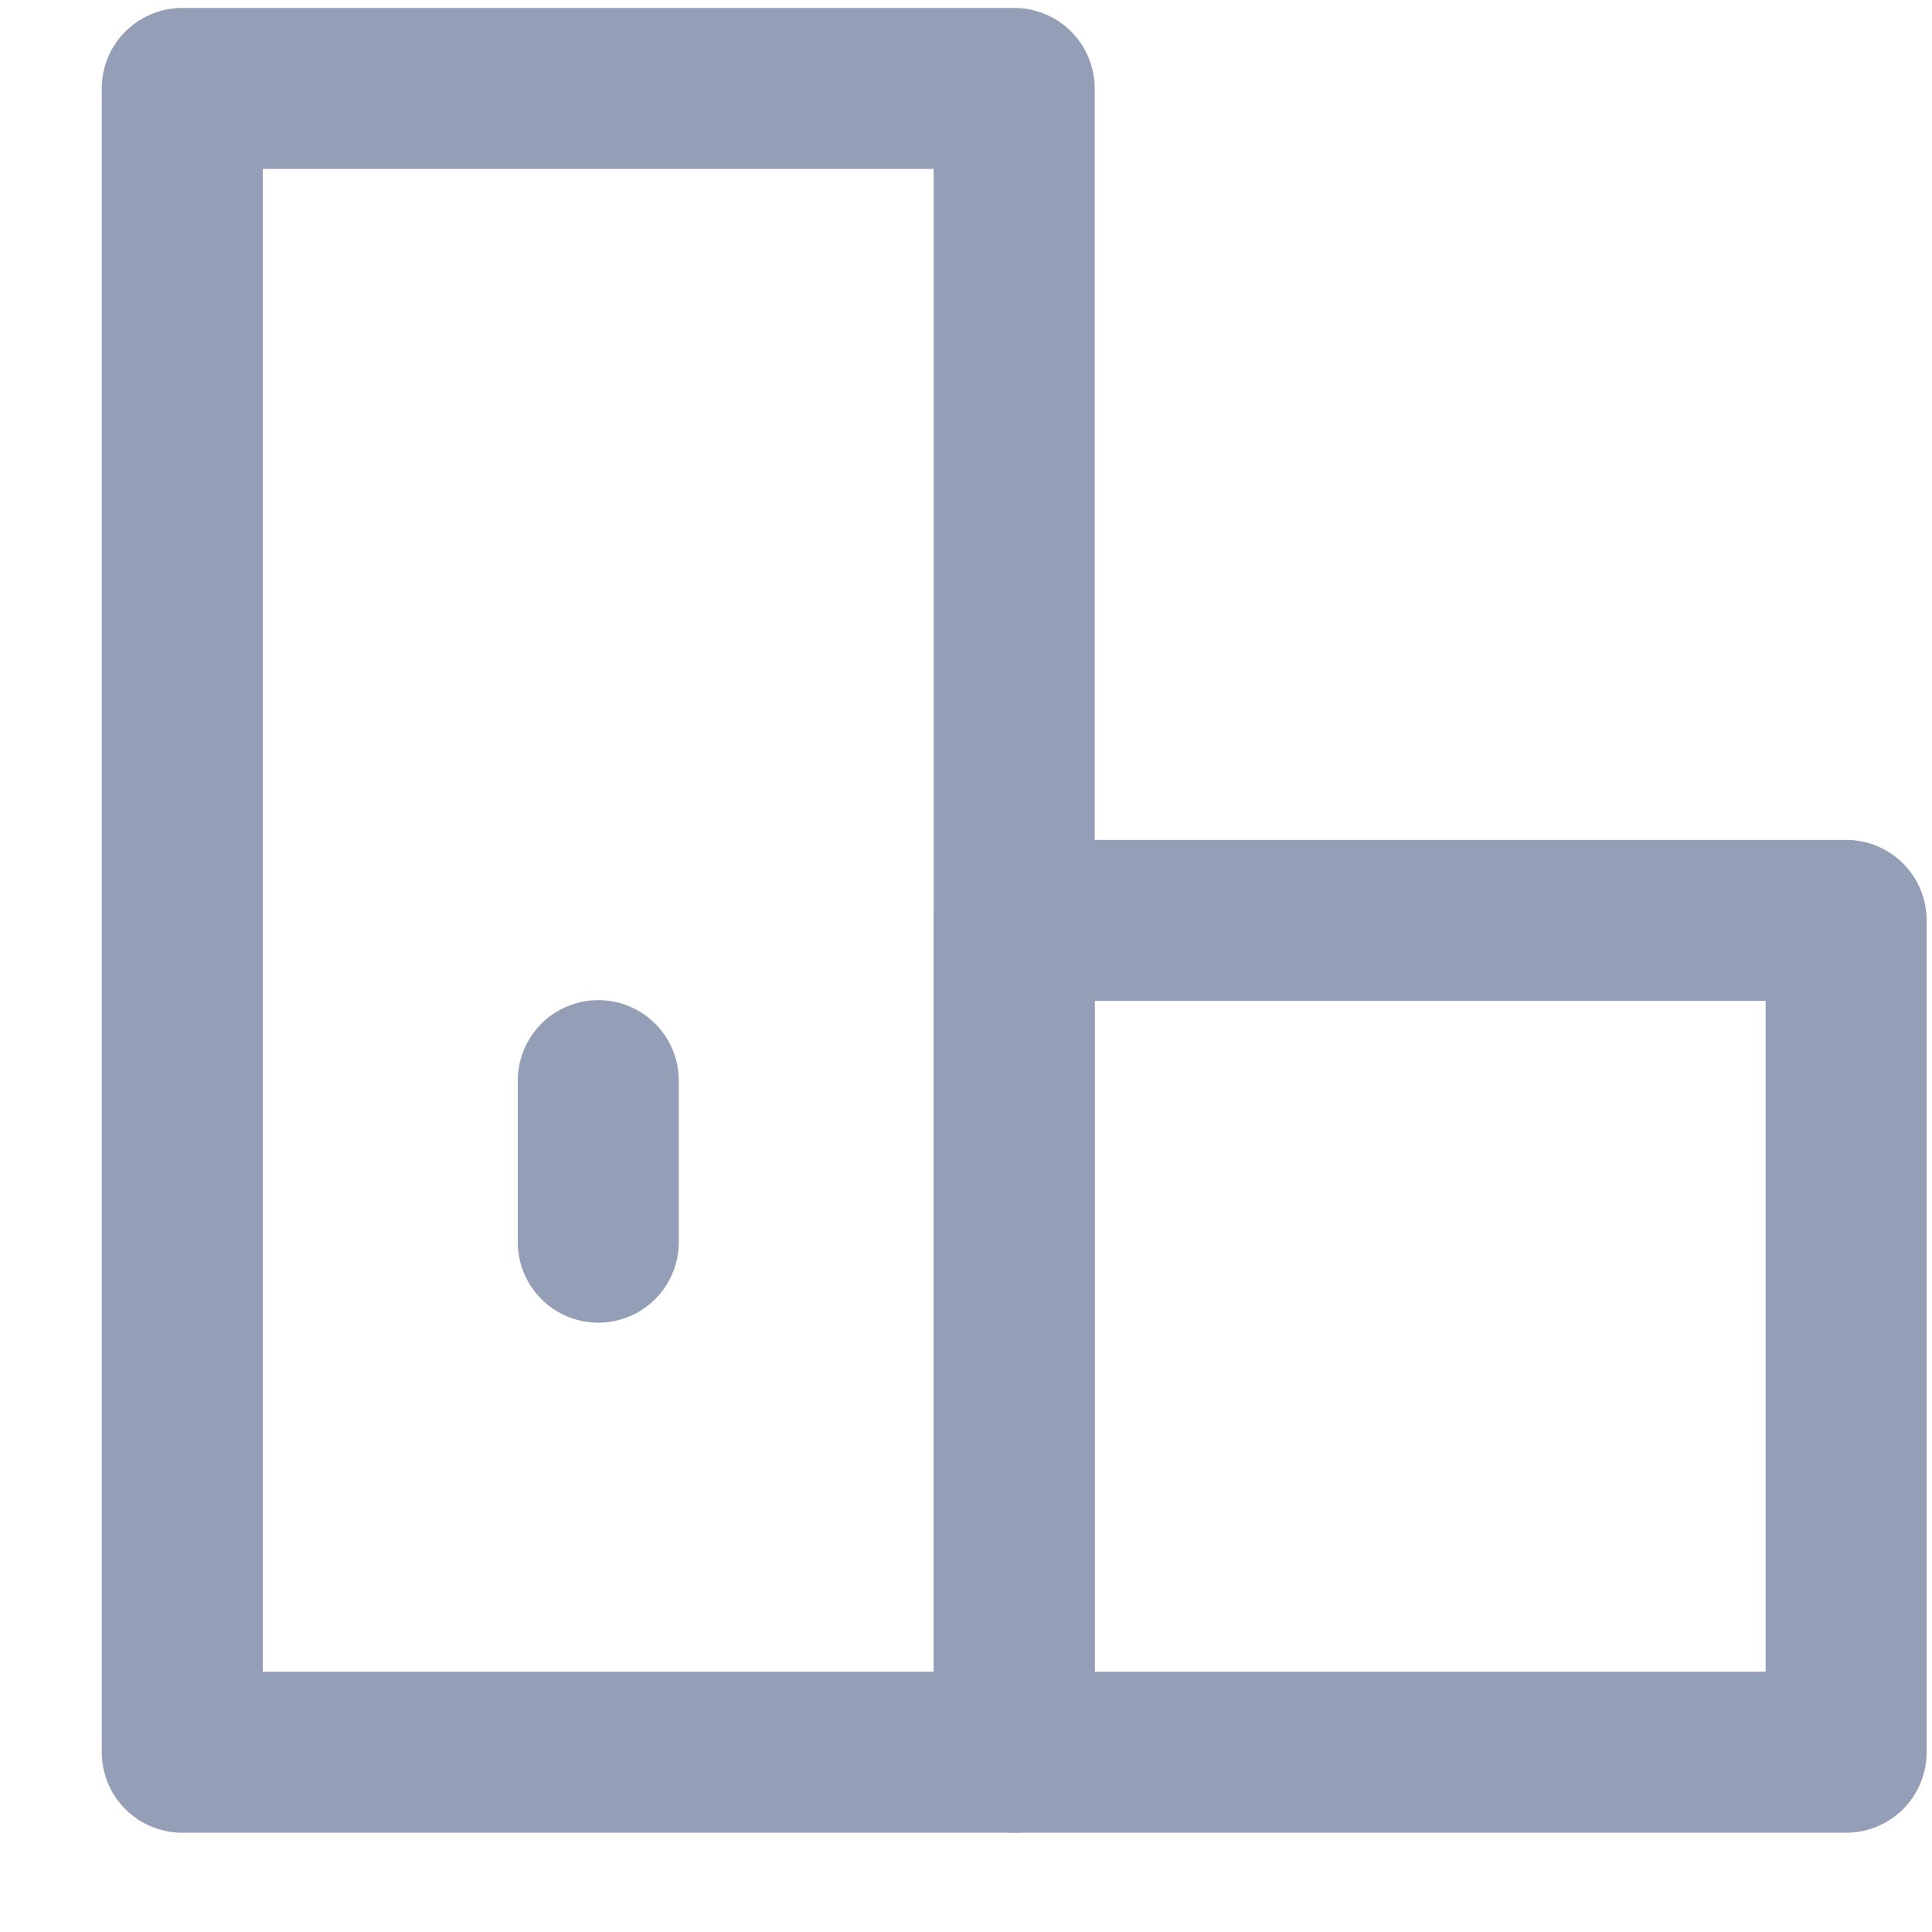<?xml version="1.0" encoding="UTF-8"?>
<svg width="18px" height="18px" viewBox="0 0 18 18" version="1.1" xmlns="http://www.w3.org/2000/svg" xmlns:xlink="http://www.w3.org/1999/xlink">
    <!-- Generator: Sketch 52.1 (67048) - http://www.bohemiancoding.com/sketch -->
    <title>Company settings icon</title>
    <desc>Created with Sketch.</desc>
    <g id="Klickbar-Prototyp" stroke="none" stroke-width="1" fill="none" fill-rule="evenodd" stroke-linecap="round" stroke-linejoin="round">
        <g id="People---One-search" transform="translate(-329, -731)" fill-rule="nonzero" stroke="#949EB6" stroke-width="1.5">
            <g id="Group-13-Copy-4" transform="translate(329, 729)">
                <g id="Company-settings-icon" transform="translate(0.014, 1)">
                    <g id="Group-29" transform="translate(0.95, 0.95)">
                        <polygon id="Rectangle-8" points="0.734 0.874 8.485 0.874 8.485 16.375 0.734 16.375"></polygon>
                        <path d="M4.61,10.118 L4.61,11.623" id="Path-7"></path>
                        <polygon id="Rectangle-8-Copy" points="8.485 8.625 16.236 8.625 16.236 16.375 8.485 16.375"></polygon>
                    </g>
                </g>
            </g>
        </g>
    </g>
</svg>